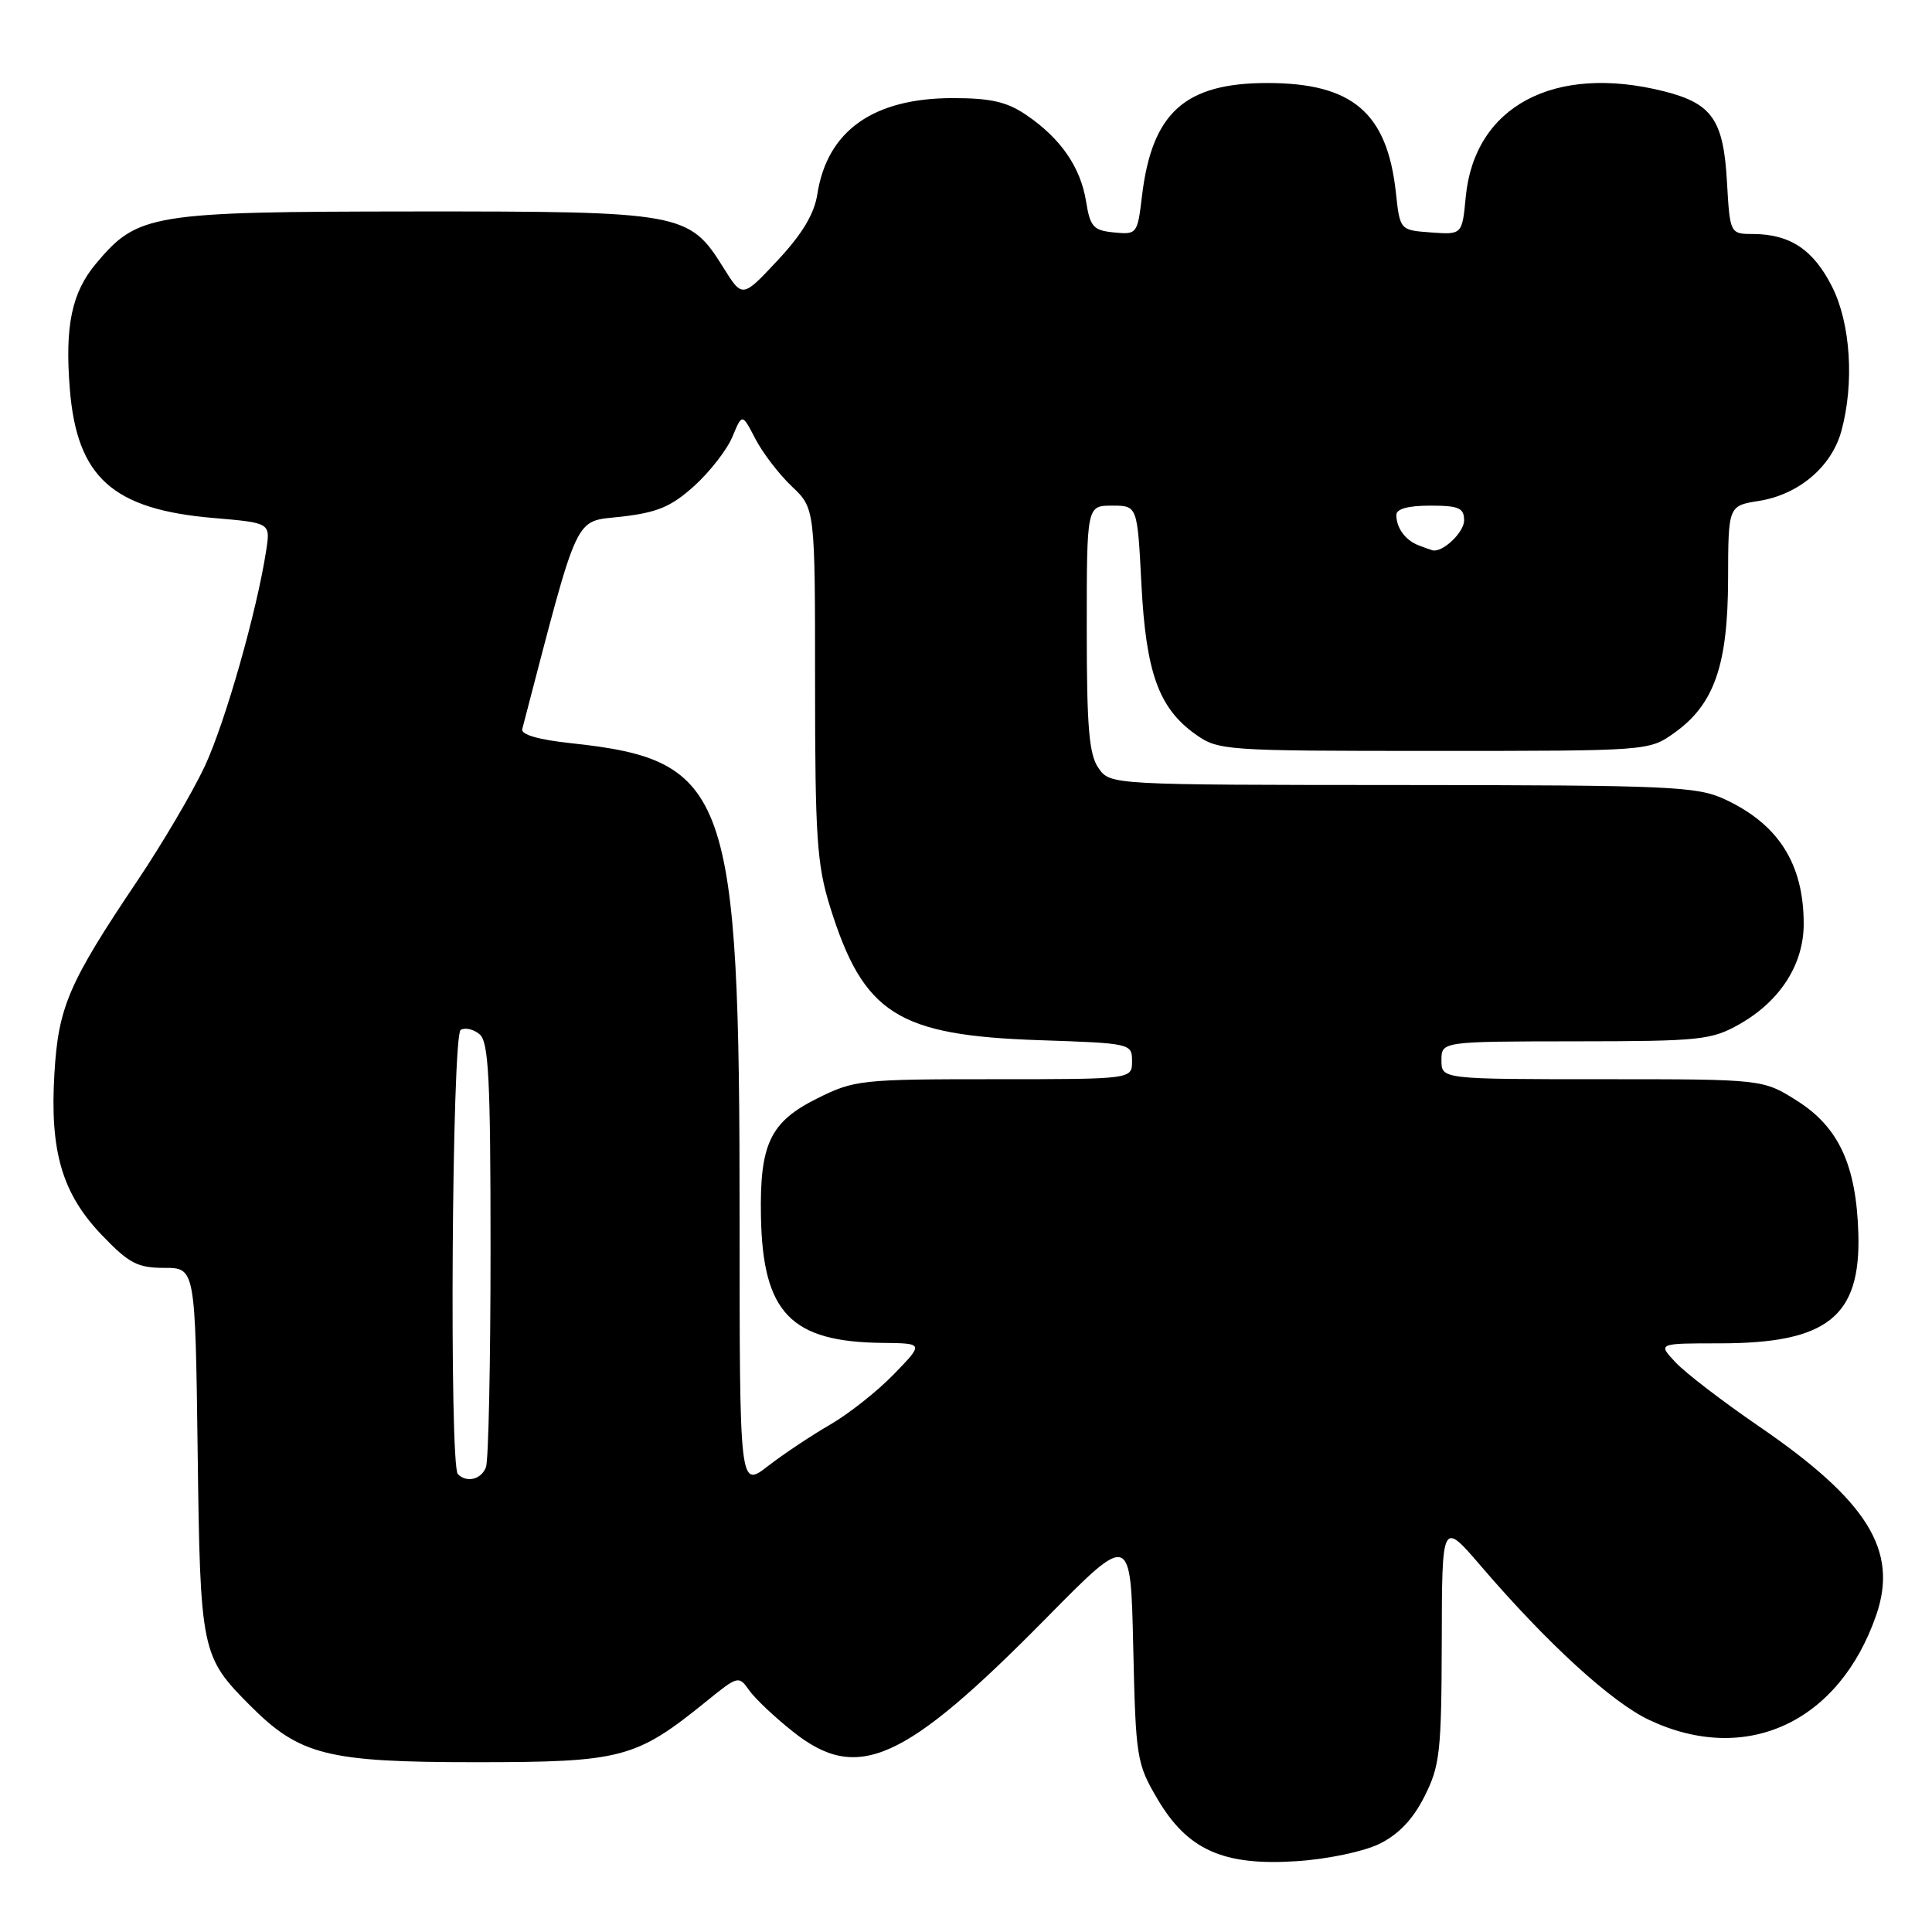 <?xml version="1.0" encoding="UTF-8" standalone="no"?>
<!DOCTYPE svg PUBLIC "-//W3C//DTD SVG 1.1//EN" "http://www.w3.org/Graphics/SVG/1.1/DTD/svg11.dtd" >
<svg xmlns="http://www.w3.org/2000/svg" xmlns:xlink="http://www.w3.org/1999/xlink" version="1.1" viewBox="0 0 256 256">
 <g >
 <path fill="currentColor"
d=" M 182.76 244.33 C 185.31 243.08 187.22 241.08 188.75 238.04 C 190.80 233.98 191.00 232.14 191.04 217.54 C 191.07 201.50 191.07 201.50 196.22 207.50 C 205.06 217.80 213.56 225.57 218.54 227.91 C 231.37 233.95 243.71 228.23 248.62 213.98 C 251.56 205.44 247.46 198.85 233.06 188.99 C 228.30 185.73 223.33 181.92 222.03 180.53 C 219.65 178.00 219.65 178.00 227.86 178.00 C 242.12 178.00 246.57 174.48 246.24 163.44 C 245.97 154.40 243.65 149.37 238.15 145.88 C 233.61 143.00 233.61 143.00 212.30 143.00 C 191.00 143.00 191.00 143.00 191.00 140.50 C 191.00 138.00 191.00 138.00 208.75 137.98 C 225.29 137.97 226.77 137.81 230.47 135.72 C 235.88 132.66 239.00 127.79 239.00 122.42 C 239.00 114.47 235.65 109.19 228.50 105.89 C 224.83 104.20 221.29 104.04 185.81 104.02 C 147.11 104.00 147.11 104.00 145.56 101.78 C 144.30 99.99 144.00 96.39 144.00 83.28 C 144.00 67.00 144.00 67.00 147.36 67.00 C 150.71 67.00 150.71 67.00 151.24 77.36 C 151.84 89.10 153.53 93.81 158.37 97.27 C 161.43 99.45 162.12 99.50 190.00 99.50 C 218.49 99.50 218.50 99.50 221.87 97.10 C 227.14 93.34 228.95 88.16 228.98 76.76 C 229.00 67.02 229.00 67.02 233.09 66.37 C 238.33 65.53 242.66 61.87 243.97 57.19 C 245.73 50.83 245.23 42.87 242.75 37.97 C 240.29 33.10 237.21 31.04 232.36 31.01 C 229.23 31.00 229.23 31.00 228.83 24.07 C 228.37 15.88 226.86 13.71 220.50 12.10 C 205.95 8.44 195.37 14.07 194.22 26.09 C 193.74 31.10 193.74 31.10 189.62 30.80 C 185.50 30.50 185.50 30.50 184.96 25.50 C 183.80 14.92 179.20 11.00 167.93 11.00 C 156.98 11.00 152.62 14.94 151.31 26.05 C 150.72 30.99 150.64 31.10 147.62 30.80 C 144.88 30.54 144.45 30.06 143.91 26.69 C 143.18 22.15 140.54 18.33 136.01 15.25 C 133.43 13.49 131.30 13.00 126.25 13.00 C 115.71 13.00 109.60 17.34 108.30 25.74 C 107.89 28.36 106.29 31.02 103.04 34.50 C 98.37 39.50 98.37 39.50 95.84 35.44 C 91.31 28.17 90.37 28.00 54.85 28.02 C 19.99 28.05 18.27 28.33 12.75 34.89 C 9.51 38.74 8.58 43.16 9.25 51.53 C 10.19 63.26 14.93 67.51 28.33 68.64 C 35.83 69.28 35.83 69.28 35.28 72.89 C 34.05 80.95 29.85 95.71 27.13 101.54 C 25.53 104.95 21.54 111.73 18.26 116.62 C 9.09 130.26 7.73 133.41 7.21 142.25 C 6.59 152.58 8.23 158.16 13.51 163.67 C 17.08 167.40 18.23 168.00 21.76 168.00 C 25.87 168.00 25.87 168.00 26.19 192.25 C 26.53 218.93 26.65 219.49 33.21 226.06 C 39.73 232.58 43.42 233.50 63.00 233.50 C 82.44 233.50 84.24 233.02 93.68 225.37 C 97.77 222.05 97.90 222.02 99.26 223.96 C 100.02 225.05 102.64 227.53 105.08 229.46 C 113.64 236.27 119.80 233.51 138.66 214.38 C 149.82 203.06 149.82 203.06 150.16 218.28 C 150.49 232.91 150.61 233.69 153.35 238.34 C 157.33 245.12 162.07 247.25 171.76 246.62 C 175.85 246.36 180.66 245.35 182.76 244.33 Z  M 98.00 161.33 C 98.01 104.88 96.53 100.72 75.69 98.48 C 71.36 98.02 69.01 97.34 69.20 96.61 C 76.86 67.29 75.96 69.20 82.35 68.46 C 87.12 67.91 88.96 67.13 92.00 64.38 C 94.07 62.51 96.34 59.58 97.05 57.87 C 98.34 54.77 98.34 54.77 100.08 58.13 C 101.04 59.99 103.21 62.82 104.91 64.44 C 108.00 67.37 108.00 67.37 108.00 90.58 C 108.00 110.92 108.25 114.57 109.98 120.14 C 114.41 134.34 118.91 137.20 137.75 137.83 C 149.87 138.24 150.00 138.27 150.00 140.62 C 150.00 143.00 150.00 143.00 131.70 143.00 C 114.11 143.00 113.19 143.10 108.30 145.54 C 102.05 148.65 100.65 151.57 100.83 161.20 C 101.07 173.96 104.78 177.82 116.95 177.94 C 122.41 178.00 122.41 178.00 118.45 182.08 C 116.28 184.33 112.47 187.34 110.00 188.77 C 107.53 190.20 103.81 192.67 101.75 194.27 C 98.00 197.17 98.00 197.17 98.00 161.33 Z  M 60.67 195.33 C 59.52 194.18 59.88 137.19 61.04 136.47 C 61.62 136.12 62.74 136.37 63.54 137.04 C 64.75 138.04 65.00 142.86 65.00 165.54 C 65.00 180.55 64.73 193.55 64.39 194.42 C 63.77 196.04 61.85 196.52 60.67 195.33 Z  M 188.00 72.27 C 186.23 71.60 185.04 69.99 185.02 68.25 C 185.01 67.43 186.56 67.00 189.50 67.00 C 193.31 67.00 194.00 67.30 194.00 68.96 C 194.00 70.55 191.14 73.25 189.82 72.92 C 189.64 72.88 188.82 72.59 188.00 72.27 Z "/>
</g>
</svg>